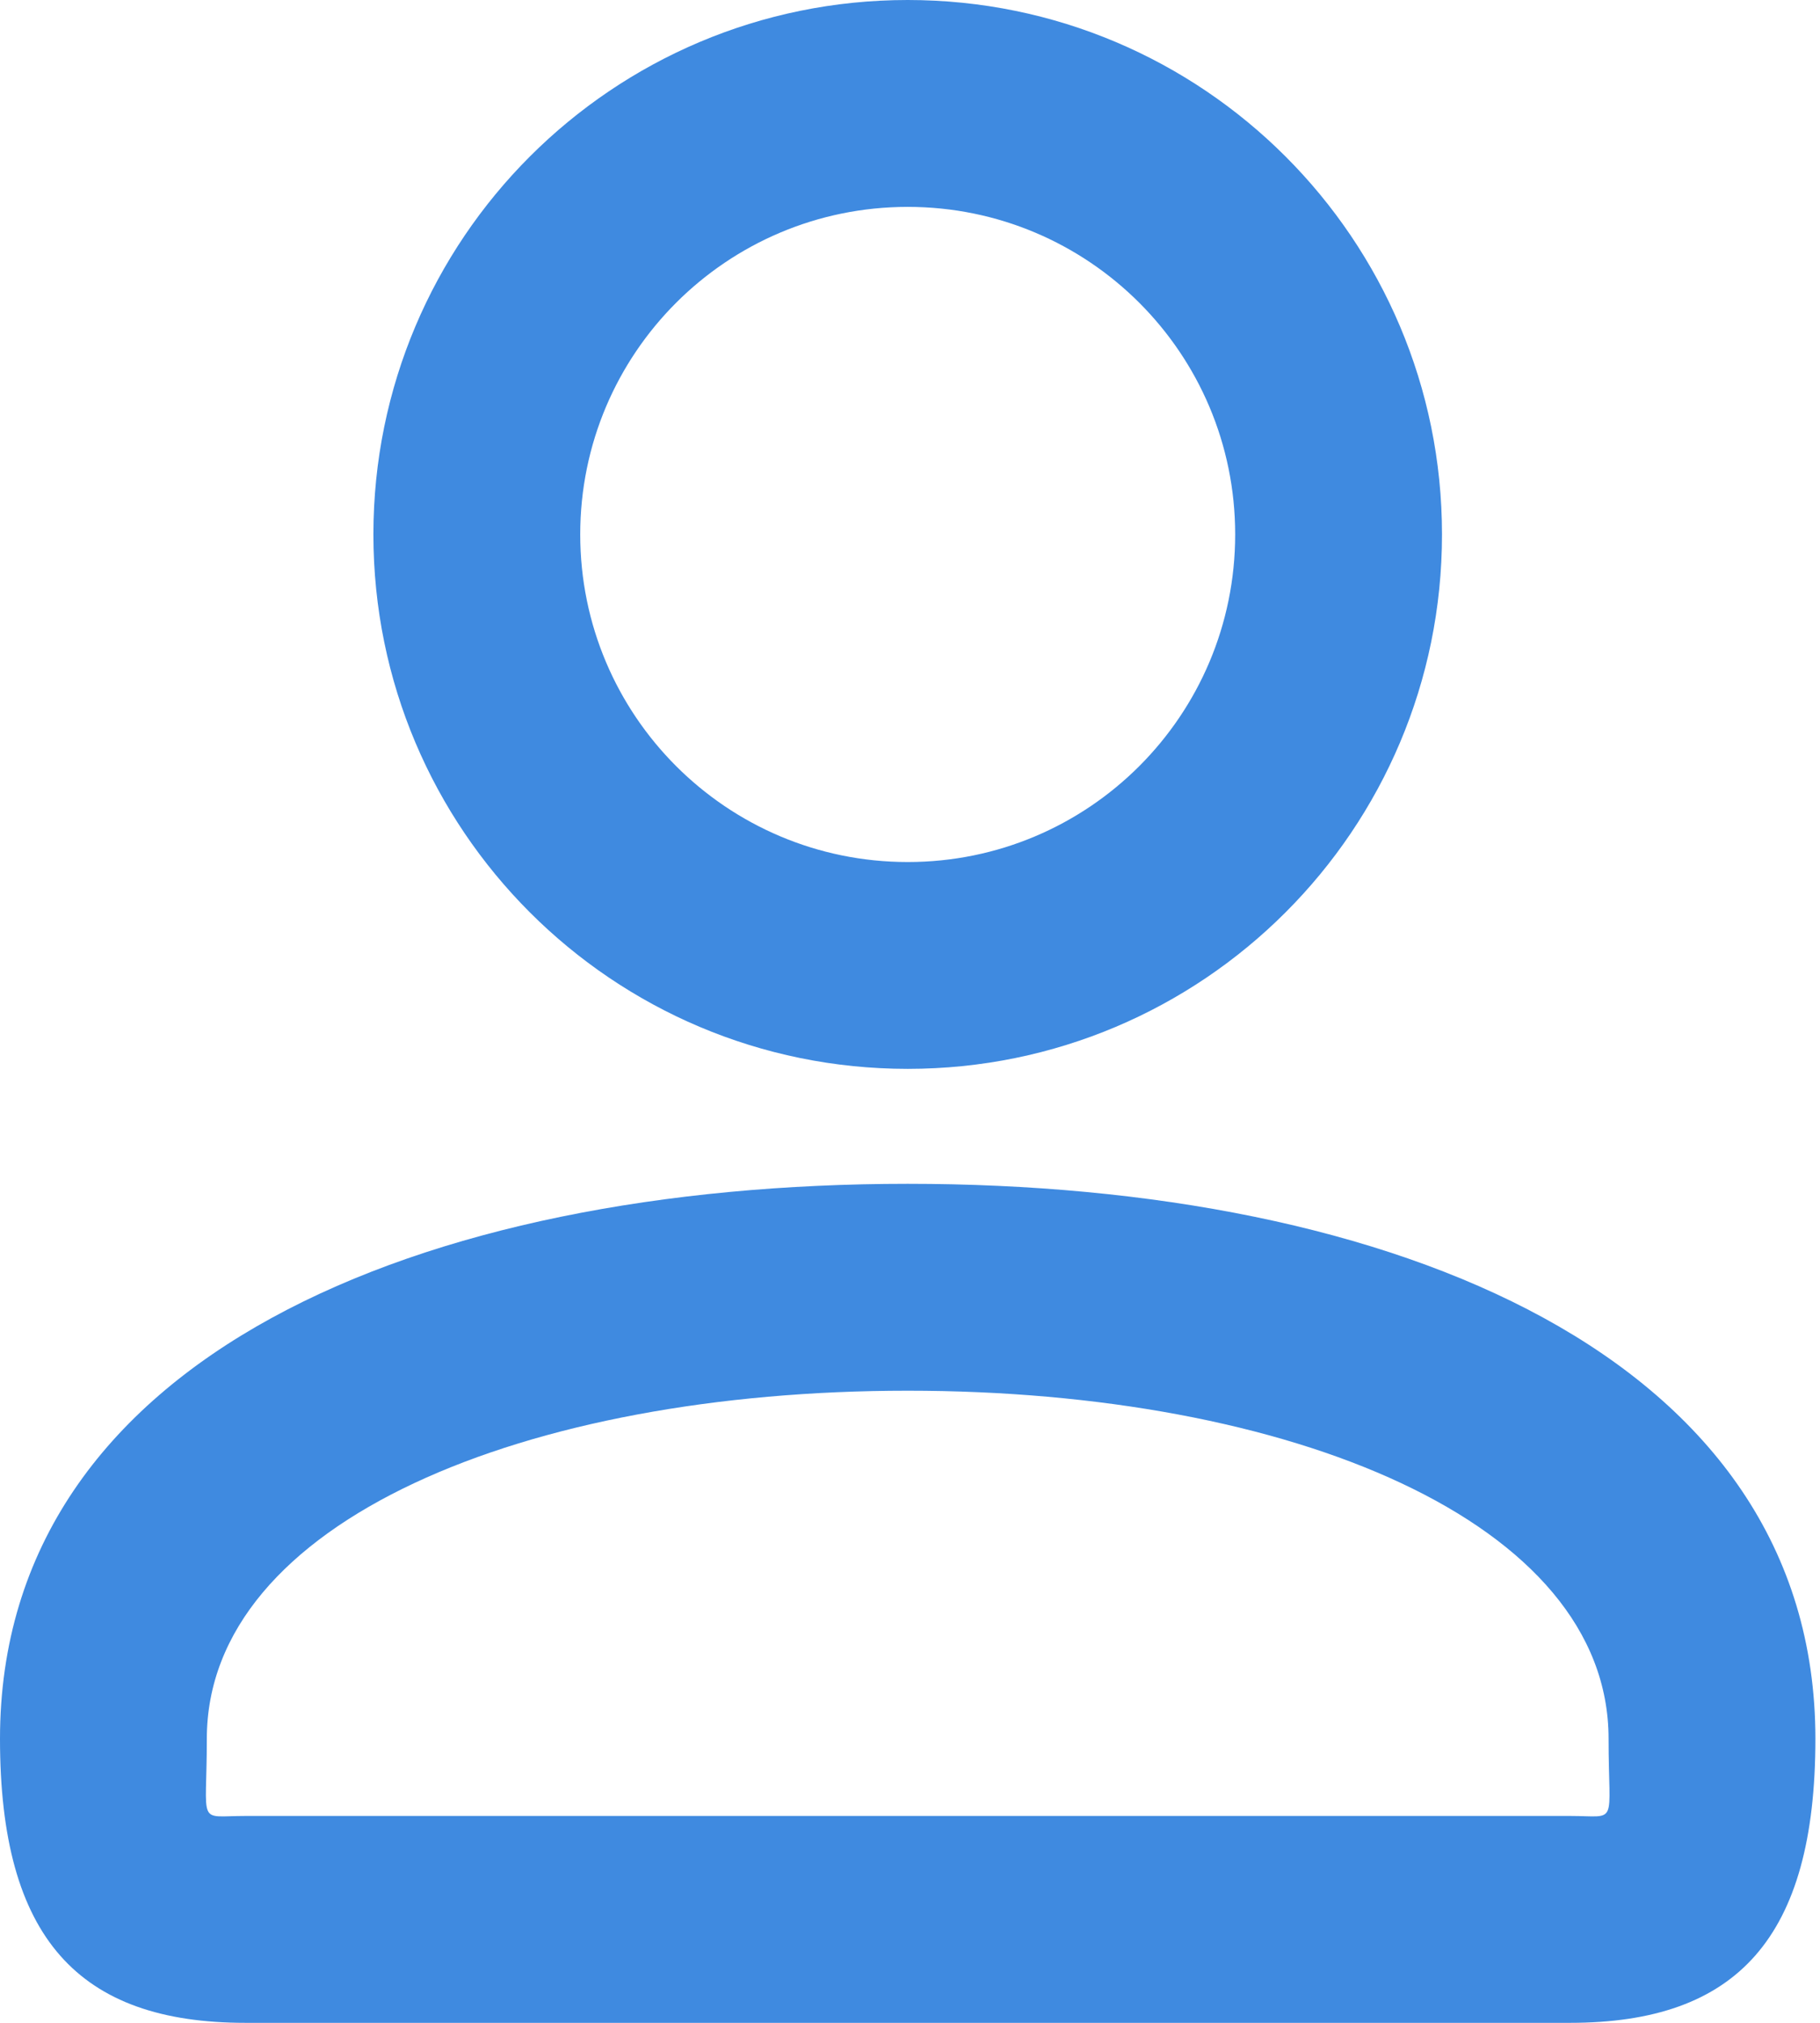 <svg width="36" height="40" viewBox="0 0 36 40" fill="none" xmlns="http://www.w3.org/2000/svg">
<path d="M24.432 10.568C24.432 6.989 21.534 4.091 17.955 4.091C14.375 4.091 11.477 6.989 11.477 10.568C11.477 14.147 14.375 17.046 17.955 17.046C21.534 17.046 24.432 14.147 24.432 10.568ZM28.523 10.568C28.523 16.407 23.793 21.136 17.955 21.136C12.116 21.136 7.386 16.407 7.386 10.568C7.386 4.73 12.116 0 17.955 0C23.793 0 28.523 4.73 28.523 10.568ZM4.091 34.383C4.091 36.13 3.885 35.909 4.853 35.909H31.056C32.025 35.909 31.818 36.13 31.818 34.383C31.818 30.082 25.504 27.5 17.955 27.5C10.405 27.5 4.091 30.082 4.091 34.383ZM0 34.383C0 26.822 8.347 23.409 17.955 23.409C27.562 23.409 35.909 26.822 35.909 34.383C35.909 38.328 34.351 40 31.056 40H4.853C1.558 40 0 38.328 0 34.383Z" fill="#3F8AE0"/>
</svg>
